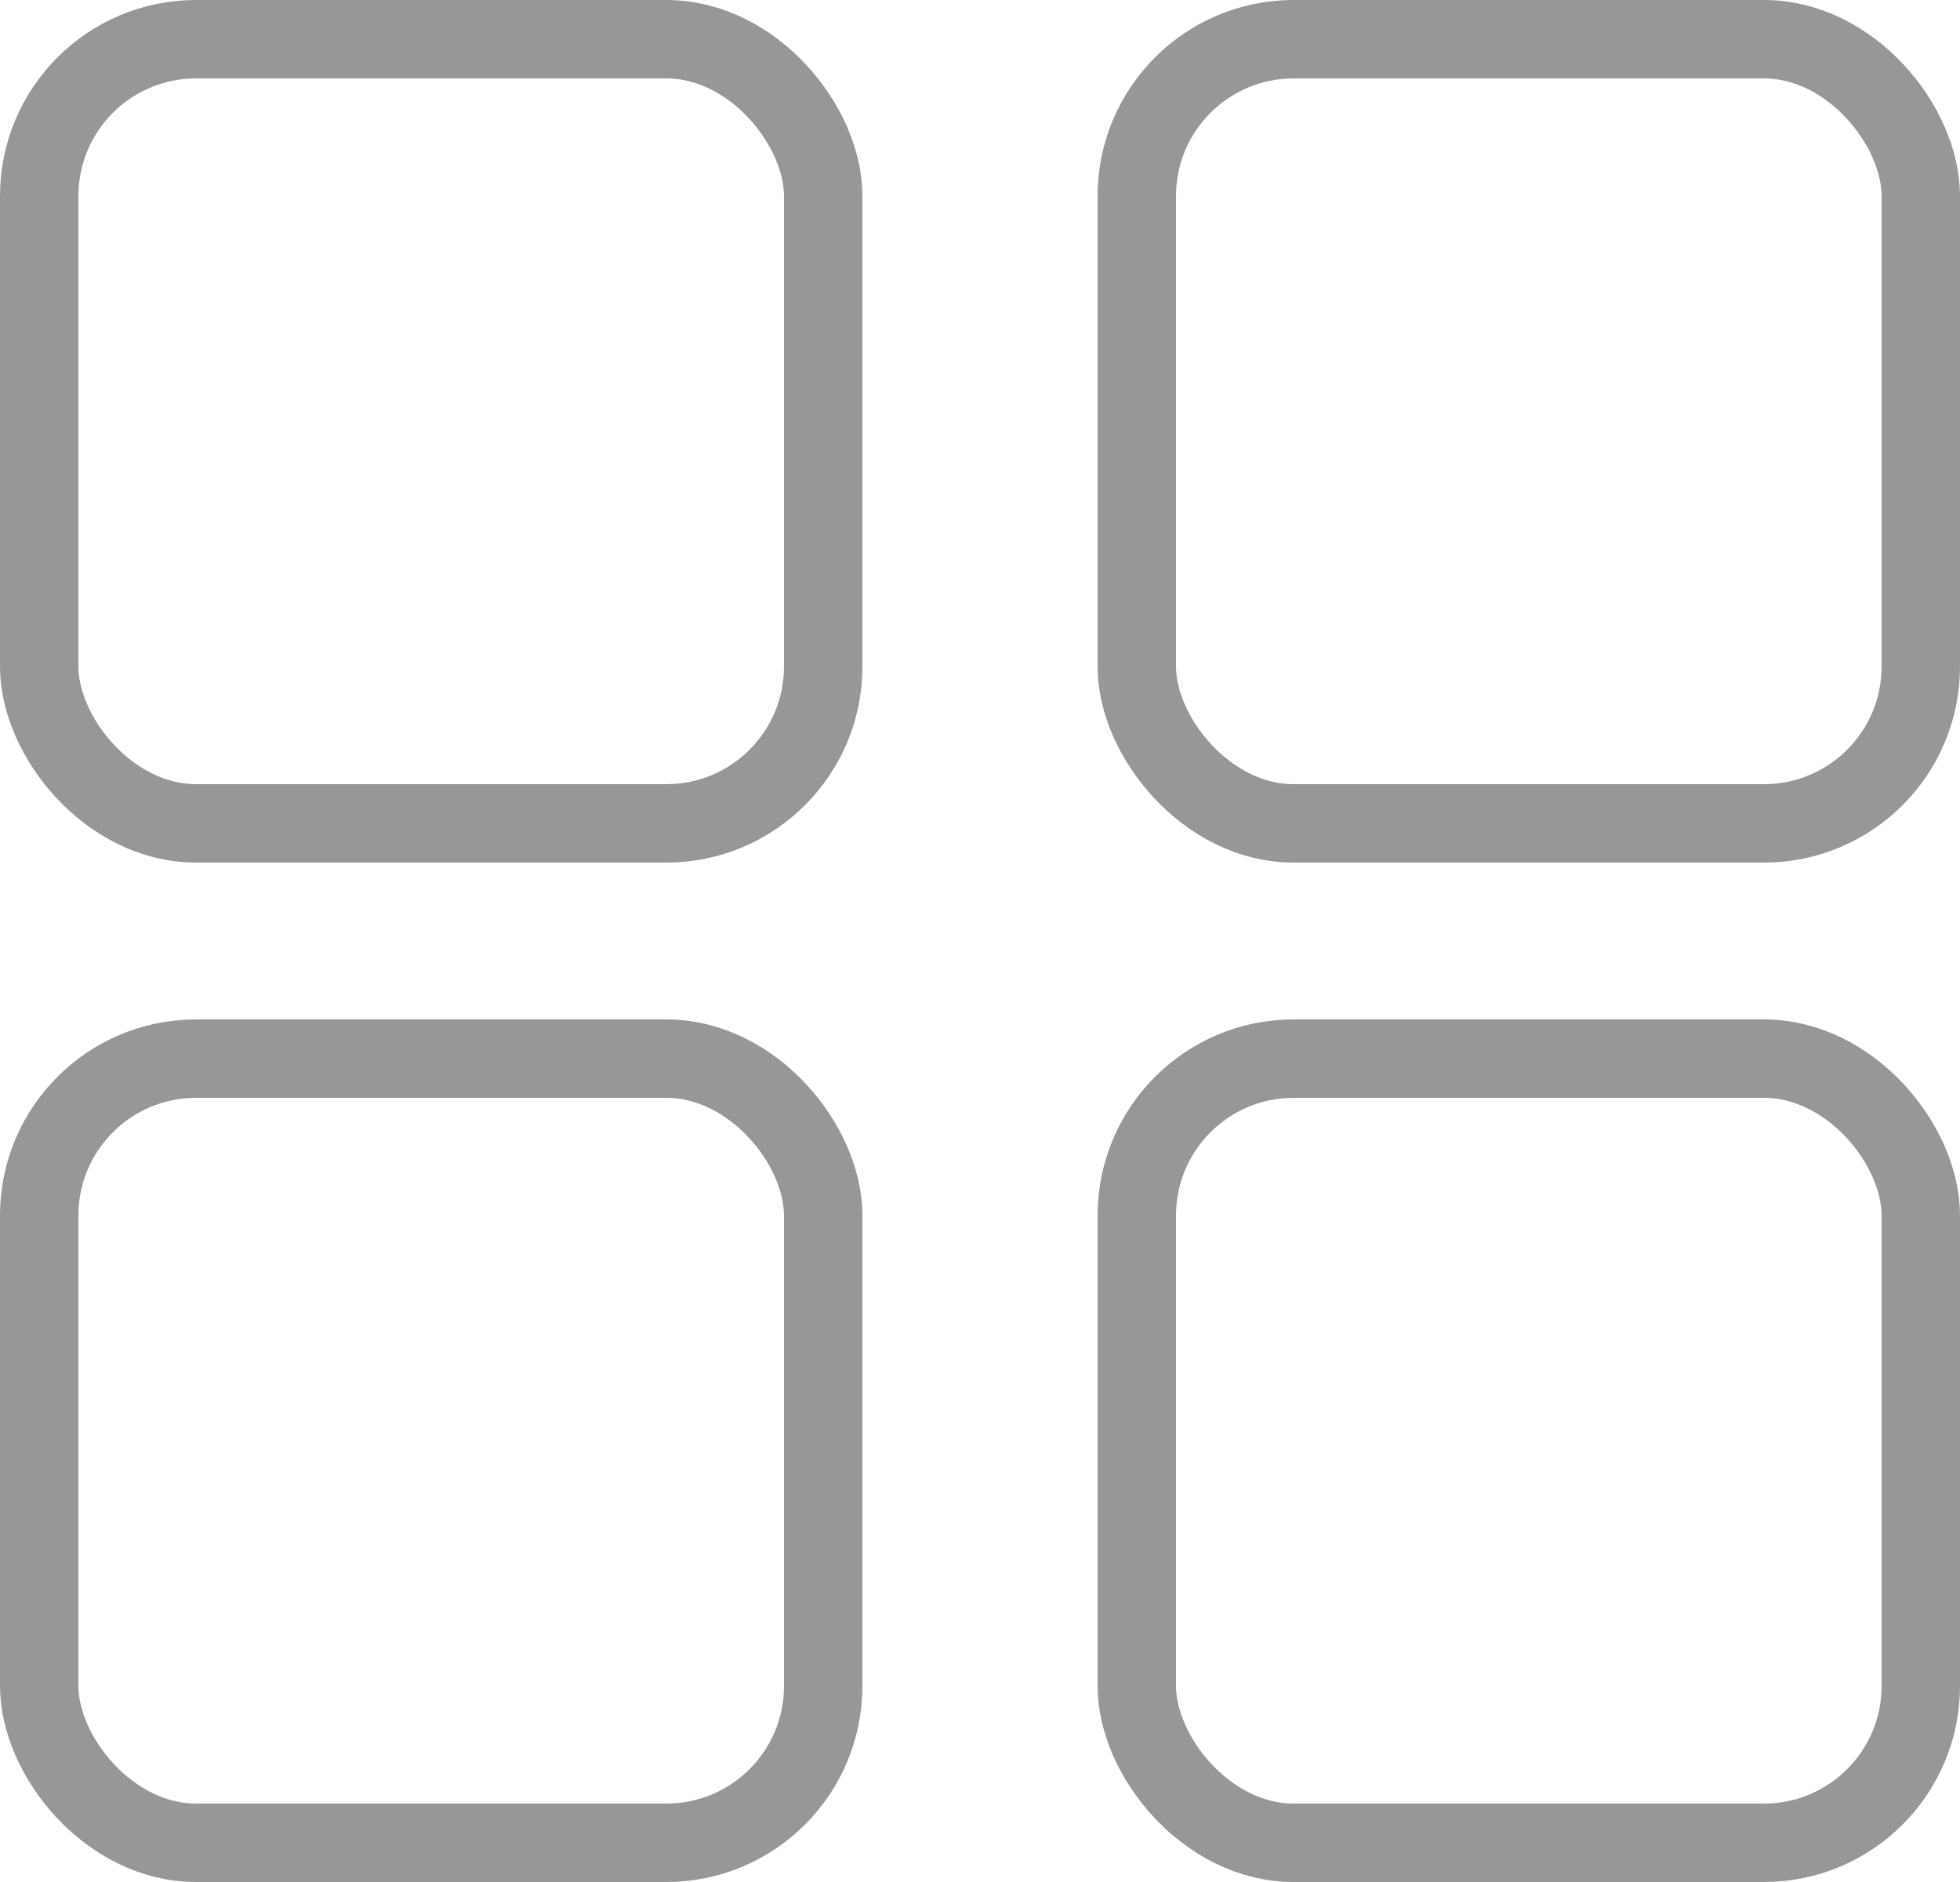<?xml version="1.0" encoding="UTF-8"?>
<svg width="25px" height="24px" viewBox="0 0 25 24" version="1.1" xmlns="http://www.w3.org/2000/svg" xmlns:xlink="http://www.w3.org/1999/xlink">
    <!-- Generator: Sketch 62 (91390) - https://sketch.com -->
    <title>producto ver/ver/rejilla</title>
    <desc>Created with Sketch.</desc>
    <g id="Symbols" stroke="none" stroke-width="1" fill="none" fill-rule="evenodd">
        <g id="productos/ordenador" transform="translate(-612, -11)" stroke="#979797">
            <g id="Group-13">
                <g id="Group-12" transform="translate(612, 11)">
                    <g id="ver/rejilla">
                        <rect id="Rectangle-Copy-16" x="0.5" y="0.5" width="10" height="10" rx="2"></rect>
                        <rect id="Rectangle-Copy-17" x="0.5" y="13.5" width="10" height="10" rx="2"></rect>
                        <rect id="Rectangle-Copy-18" x="14.5" y="0.5" width="10" height="10" rx="2"></rect>
                        <rect id="Rectangle-Copy-20" x="14.5" y="13.5" width="10" height="10" rx="2"></rect>
                    </g>
                </g>
            </g>
        </g>
    </g>
</svg>